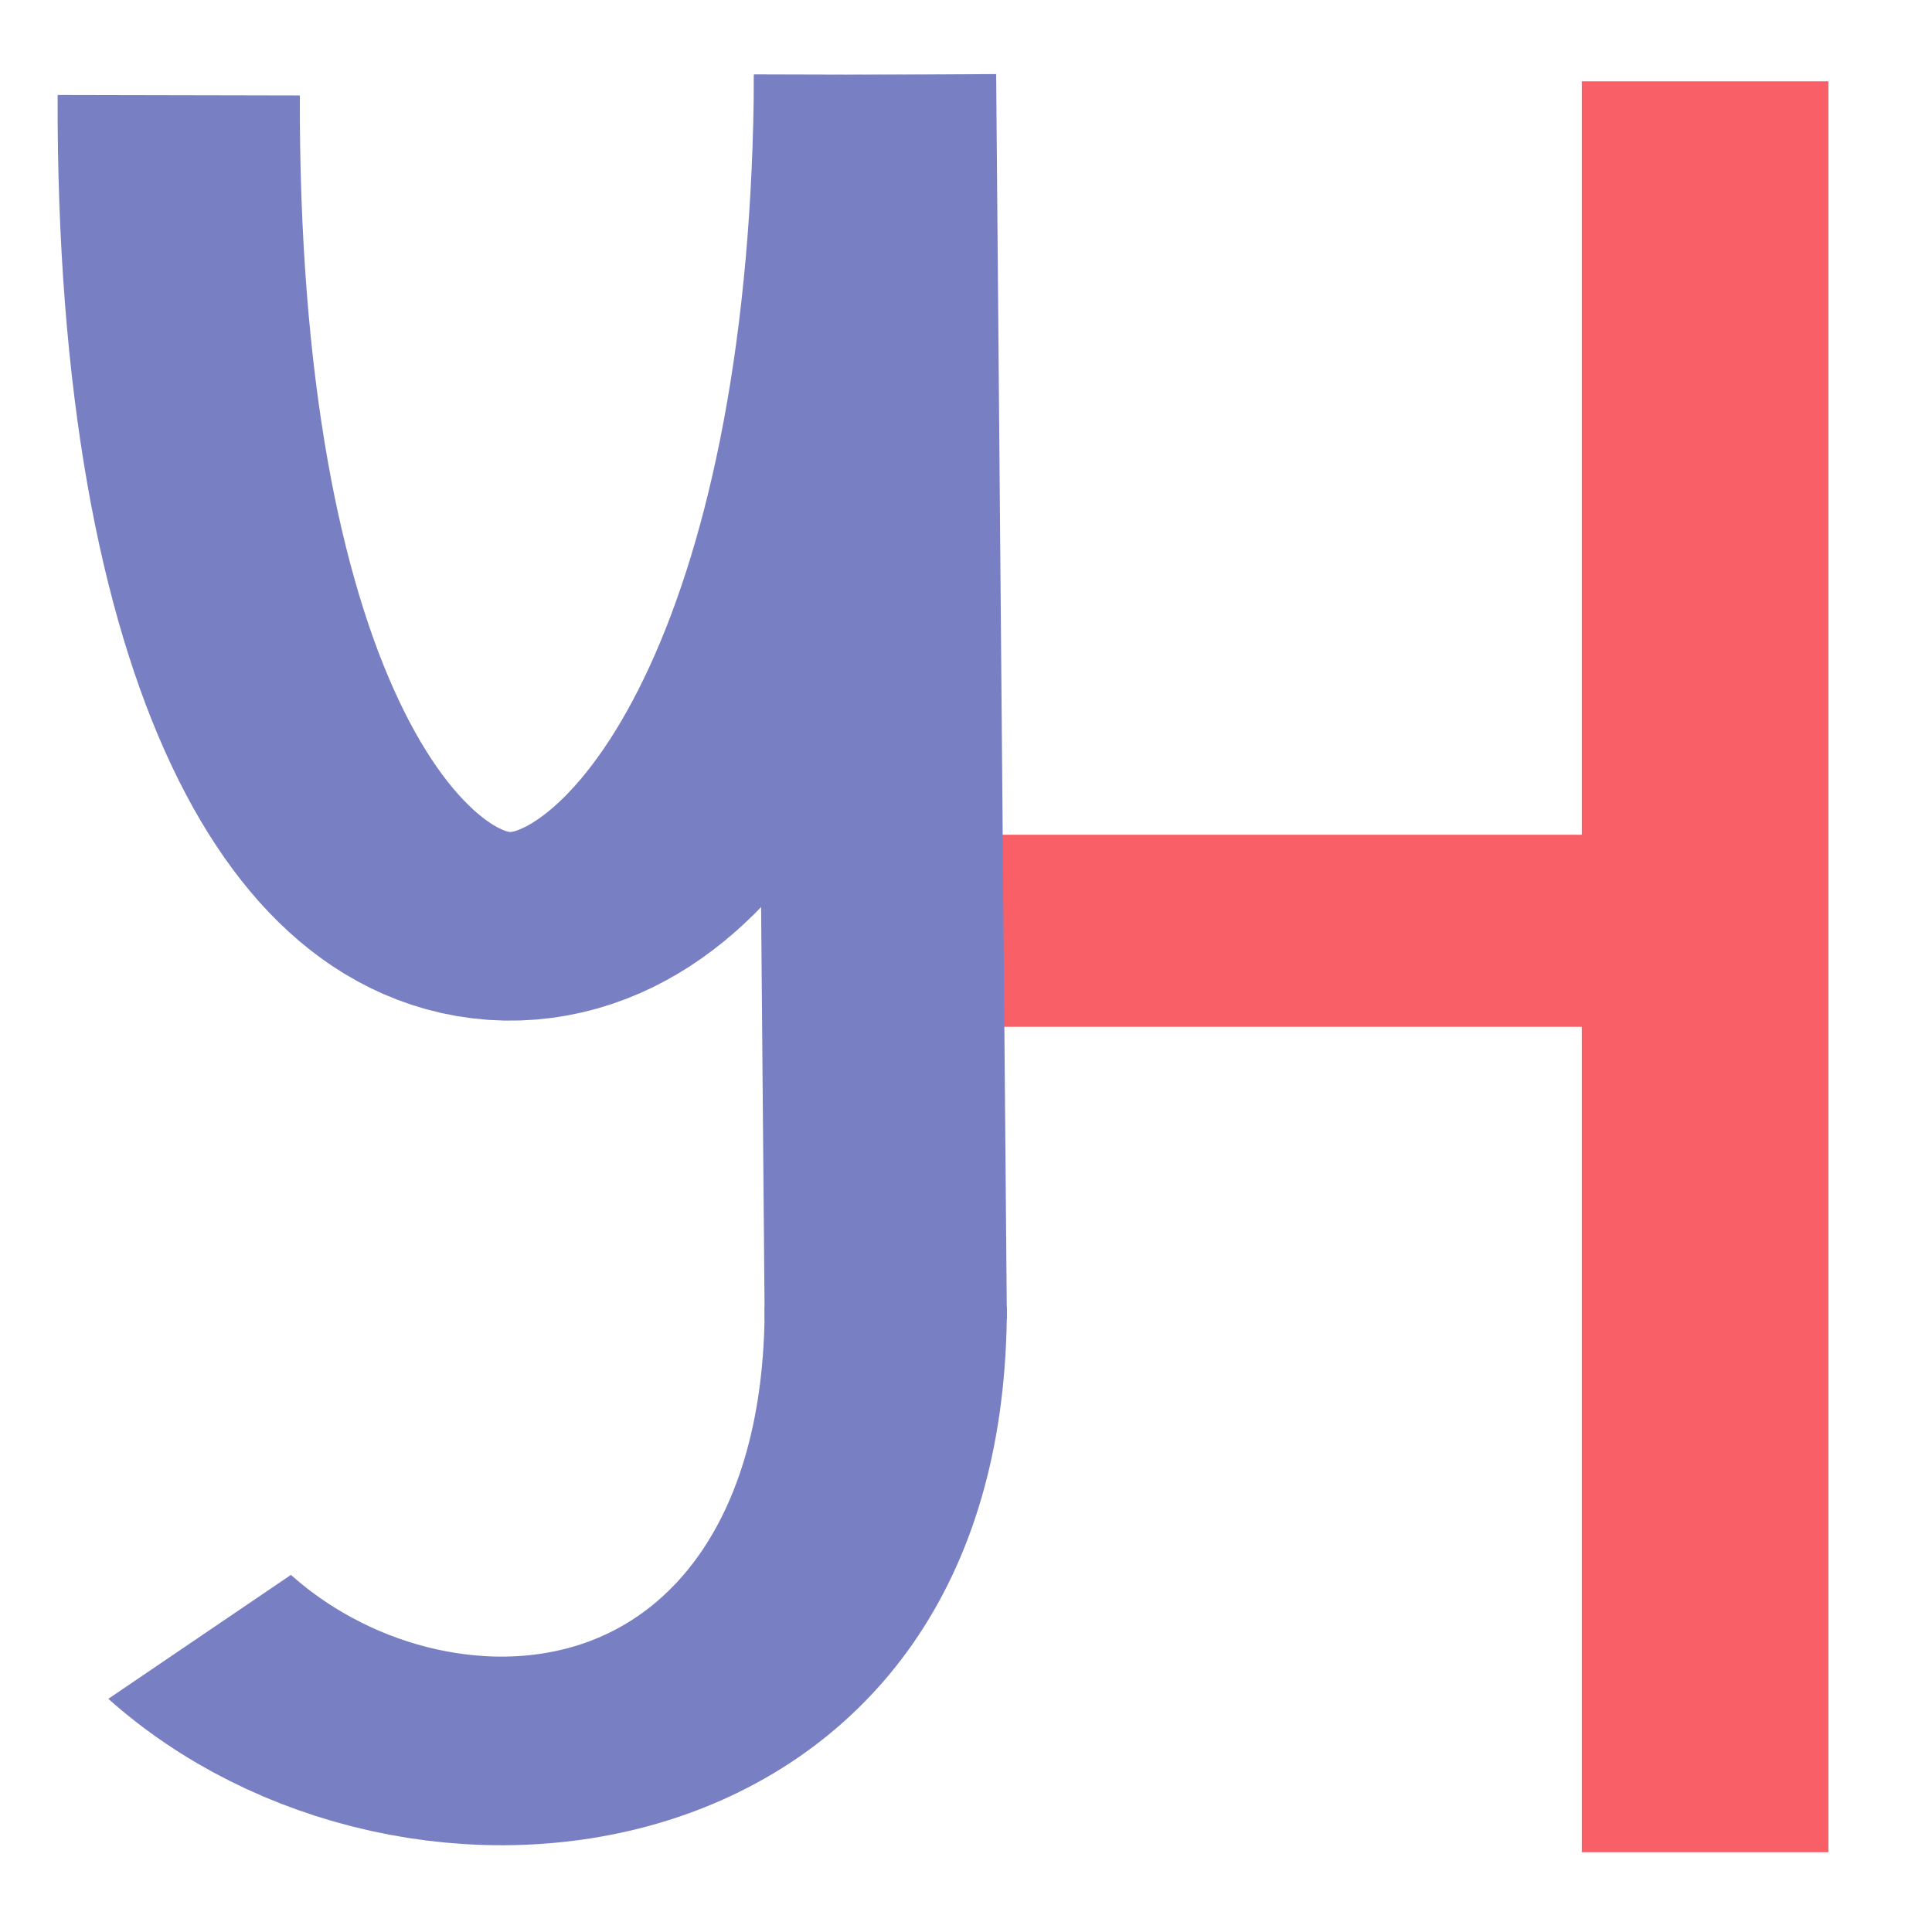 <?xml version="1.0" encoding="UTF-8" standalone="no"?>
<!-- Created with Inkscape (http://www.inkscape.org/) -->

<svg
   xmlns:dc="http://purl.org/dc/elements/1.1/"
   xmlns:cc="http://creativecommons.org/ns#"
   xmlns:rdf="http://www.w3.org/1999/02/22-rdf-syntax-ns#"
   xmlns:svg="http://www.w3.org/2000/svg"
   xmlns="http://www.w3.org/2000/svg"
   xmlns:sodipodi="http://sodipodi.sourceforge.net/DTD/sodipodi-0.dtd"
   xmlns:inkscape="http://www.inkscape.org/namespaces/inkscape"
   width="210mm"
   height="210mm"
   viewBox="0 0 210 297"
   version="1.1"
   id="svg8"
   inkscape:version="0.92.3 (2405546, 2018-03-11)"
   sodipodi:docname="3dfacki_logo_maks.svg">
  <defs
     id="defs2" />
  <sodipodi:namedview
     id="base"
     pagecolor="#ffffff"
     bordercolor="#666666"
     borderopacity="1.0"
     inkscape:pageopacity="0.0"
     inkscape:pageshadow="2"
     inkscape:zoom="0.24748737"
     inkscape:cx="473.36947"
     inkscape:cy="349.28315"
     inkscape:document-units="mm"
     inkscape:current-layer="layer1"
     showgrid="false"
     inkscape:window-width="1920"
     inkscape:window-height="960"
     inkscape:window-x="0"
     inkscape:window-y="27"
     inkscape:window-maximized="1" />
  <g
     inkscape:label="Layer 1"
     inkscape:groupmode="layer"
     id="layer1"
     transform="matrix(1.442,0,0,1.123,-6.375,9.696)">
    <flowRoot
       xml:space="preserve"
       id="flowRoot833"
       style="font-style:normal;font-weight:normal;font-size:40px;line-height:1.25;font-family:sans-serif;letter-spacing:0px;word-spacing:0px;fill:#000000;fill-opacity:1;stroke:none"><flowRegion
         id="flowRegion835"><rect
           id="rect837"
           width="311.429"
           height="254.286"
           x="88.571"
           y="553.948" /></flowRegion><flowPara
         id="flowPara839" /></flowRoot>    <path
       style="fill:#ff6600;fill-opacity:1;stroke:#f85f67;stroke-width:26.291;stroke-linecap:butt;stroke-linejoin:miter;stroke-miterlimit:4;stroke-dasharray:none;stroke-opacity:1"
       d="M 156.03,2.497 V 244.914 M 157.082,118.778 H 70.759"
       id="path843"
       inkscape:connector-curvature="0"
       sodipodi:nodetypes="cccc" />
    <path
       style="fill:none;stroke:#787fc2;stroke-width:25.822;stroke-linecap:butt;stroke-linejoin:miter;stroke-miterlimit:4;stroke-dasharray:none;stroke-opacity:1"
       d="M 67.541,1.593 C 67.031,149.99 -7.112,162.927 -6.69,4.398"
       id="path878"
       inkscape:connector-curvature="0"
       sodipodi:nodetypes="cc" />
    <path
       style="fill:#00ff00;fill-opacity:1;stroke:#787fc2;stroke-width:25.822;stroke-linecap:butt;stroke-linejoin:miter;stroke-miterlimit:4;stroke-dasharray:none;stroke-opacity:1"
       d="M 67.541,1.593 68.683,171.978"
       id="path860"
       inkscape:connector-curvature="0"
       sodipodi:nodetypes="cc" />
    <path
       style="fill:none;stroke:#787fc2;stroke-width:25.822;stroke-linecap:butt;stroke-linejoin:miter;stroke-miterlimit:4;stroke-dasharray:none;stroke-opacity:1"
       d="m 68.683,170.233 c 0,66.543 -48.69,73.262 -73.145,45.201"
       id="path876"
       inkscape:connector-curvature="0"
       sodipodi:nodetypes="cc" />
  </g>
</svg>
